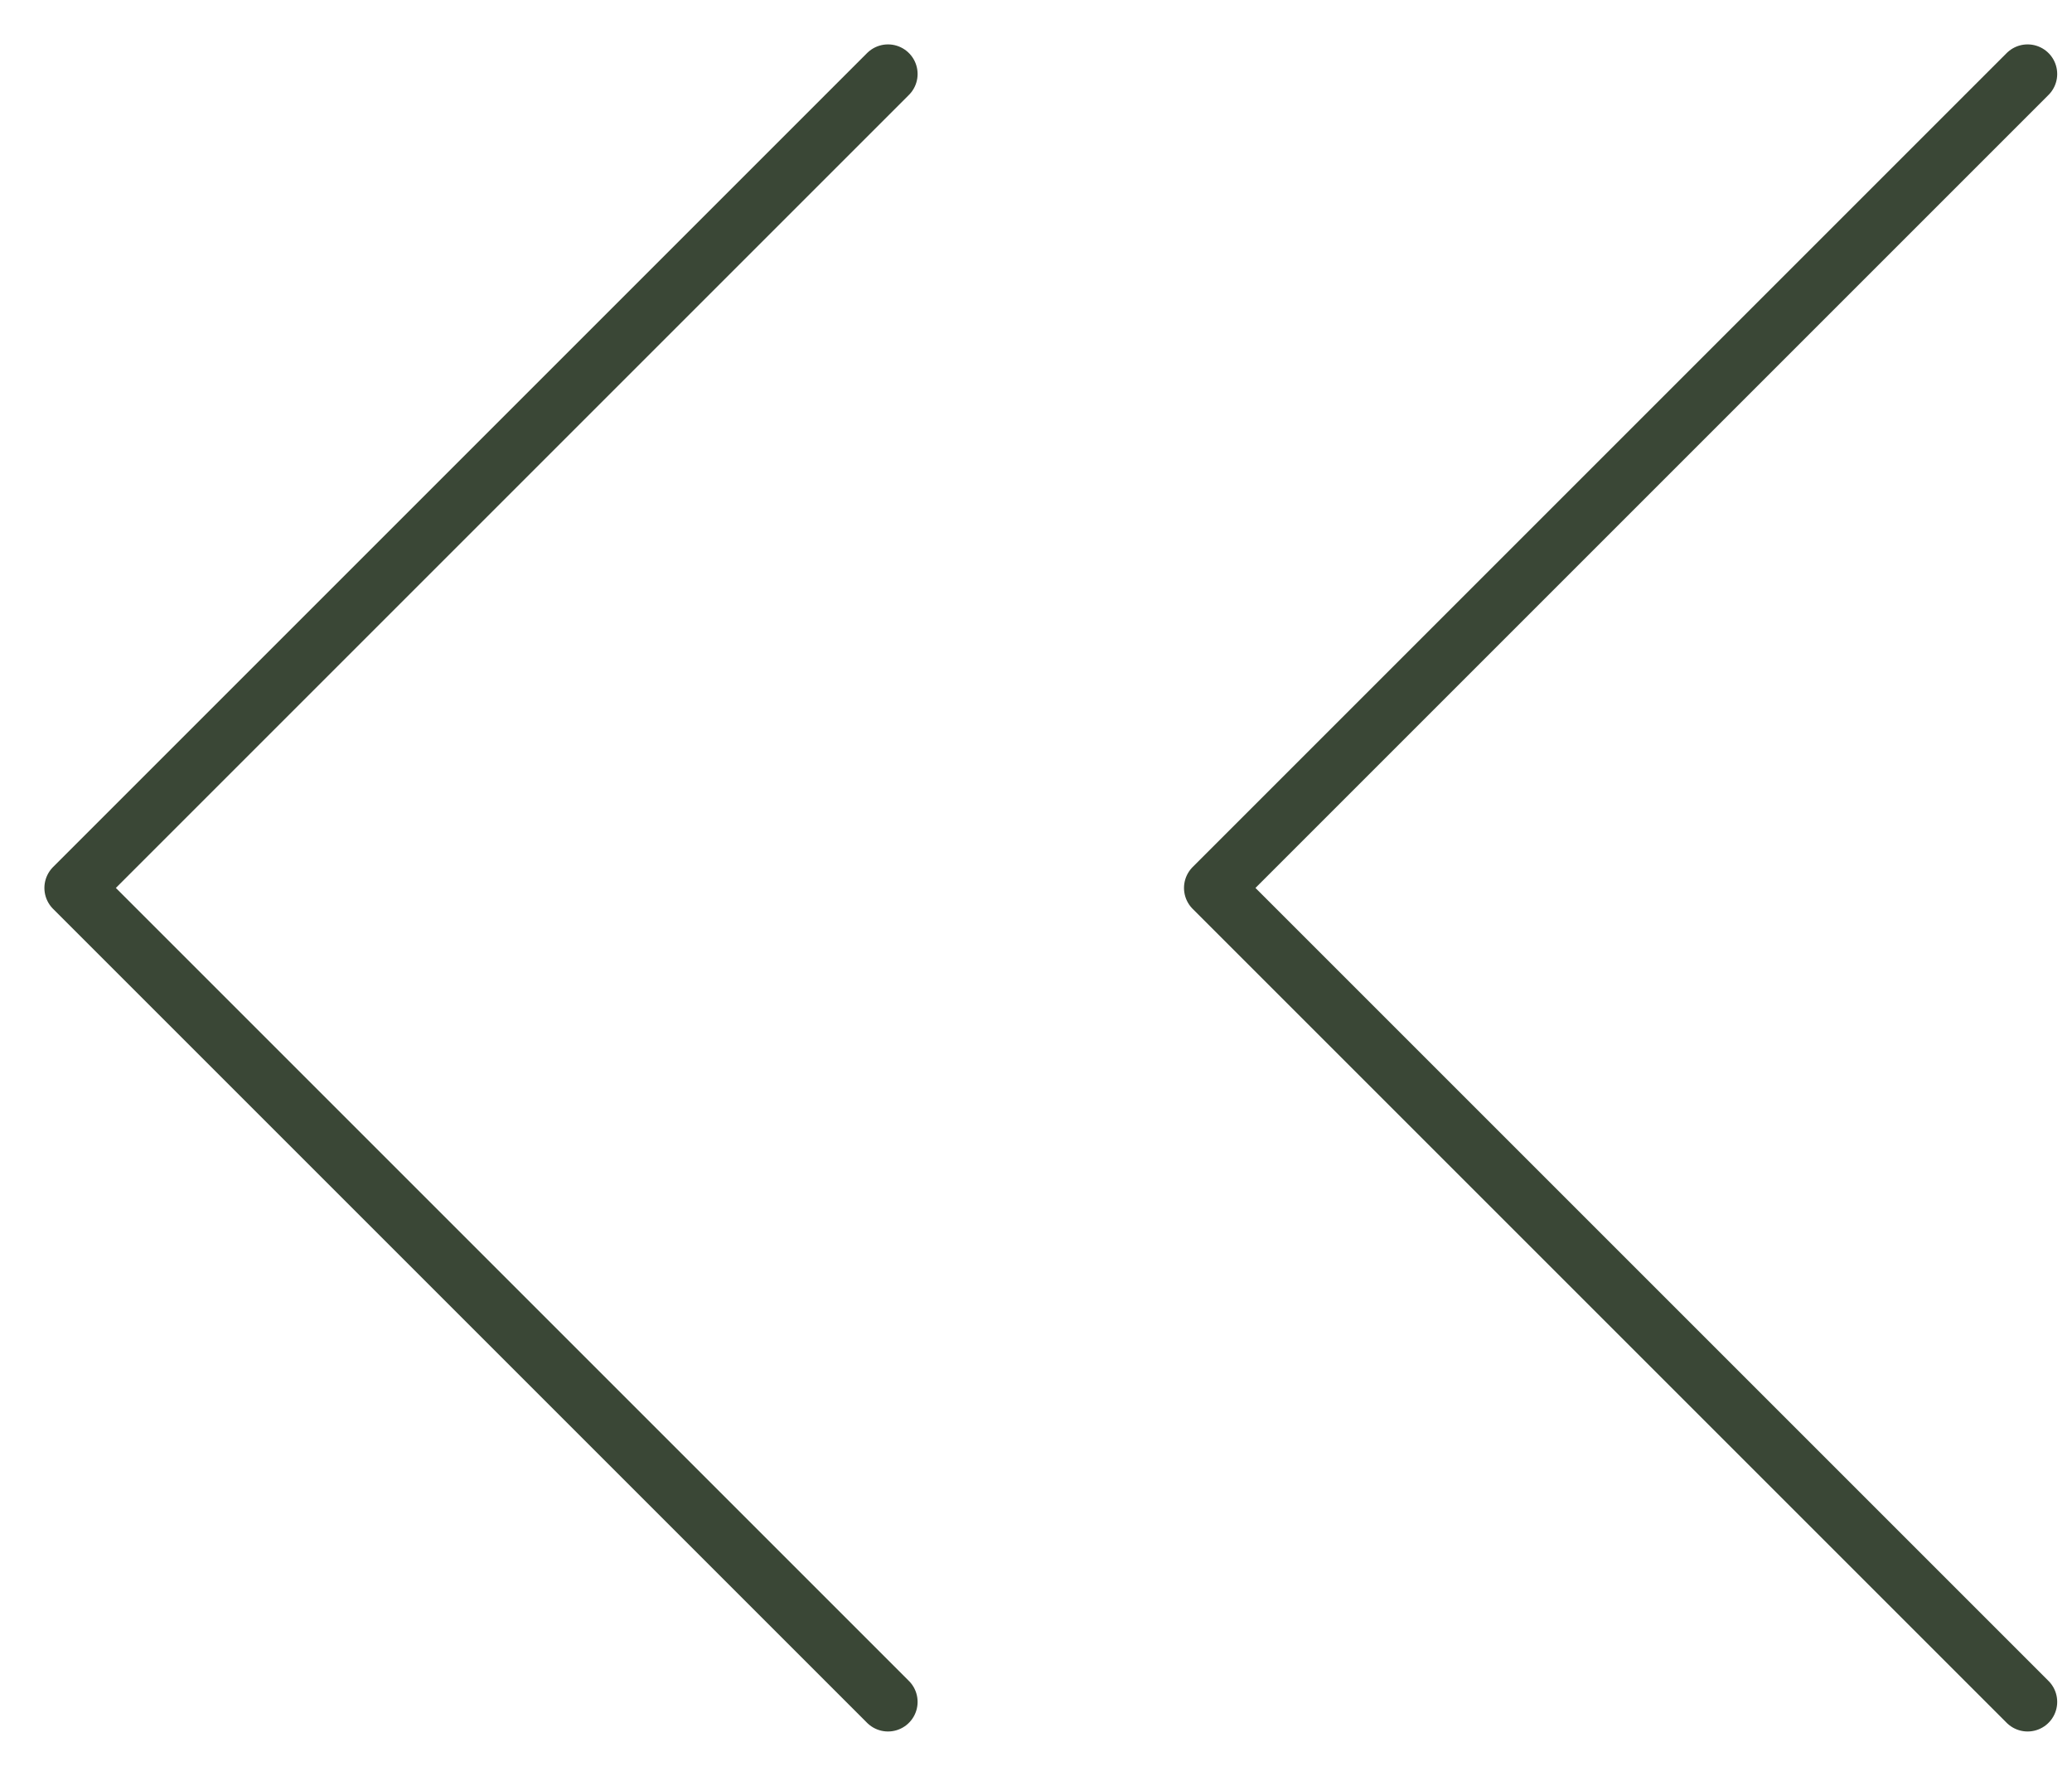 <svg width="28" height="24" viewBox="0 0 28 24" fill="none" xmlns="http://www.w3.org/2000/svg">
<path d="M12 23L1 12L12 1" stroke="#3A4736" stroke-width="0.8" stroke-linecap="round" stroke-linejoin="round"/>
<path d="M27.4 23L16.4 12L27.4 1" stroke="#3A4736" stroke-width="0.8" stroke-linecap="round" stroke-linejoin="round"/>
</svg>
